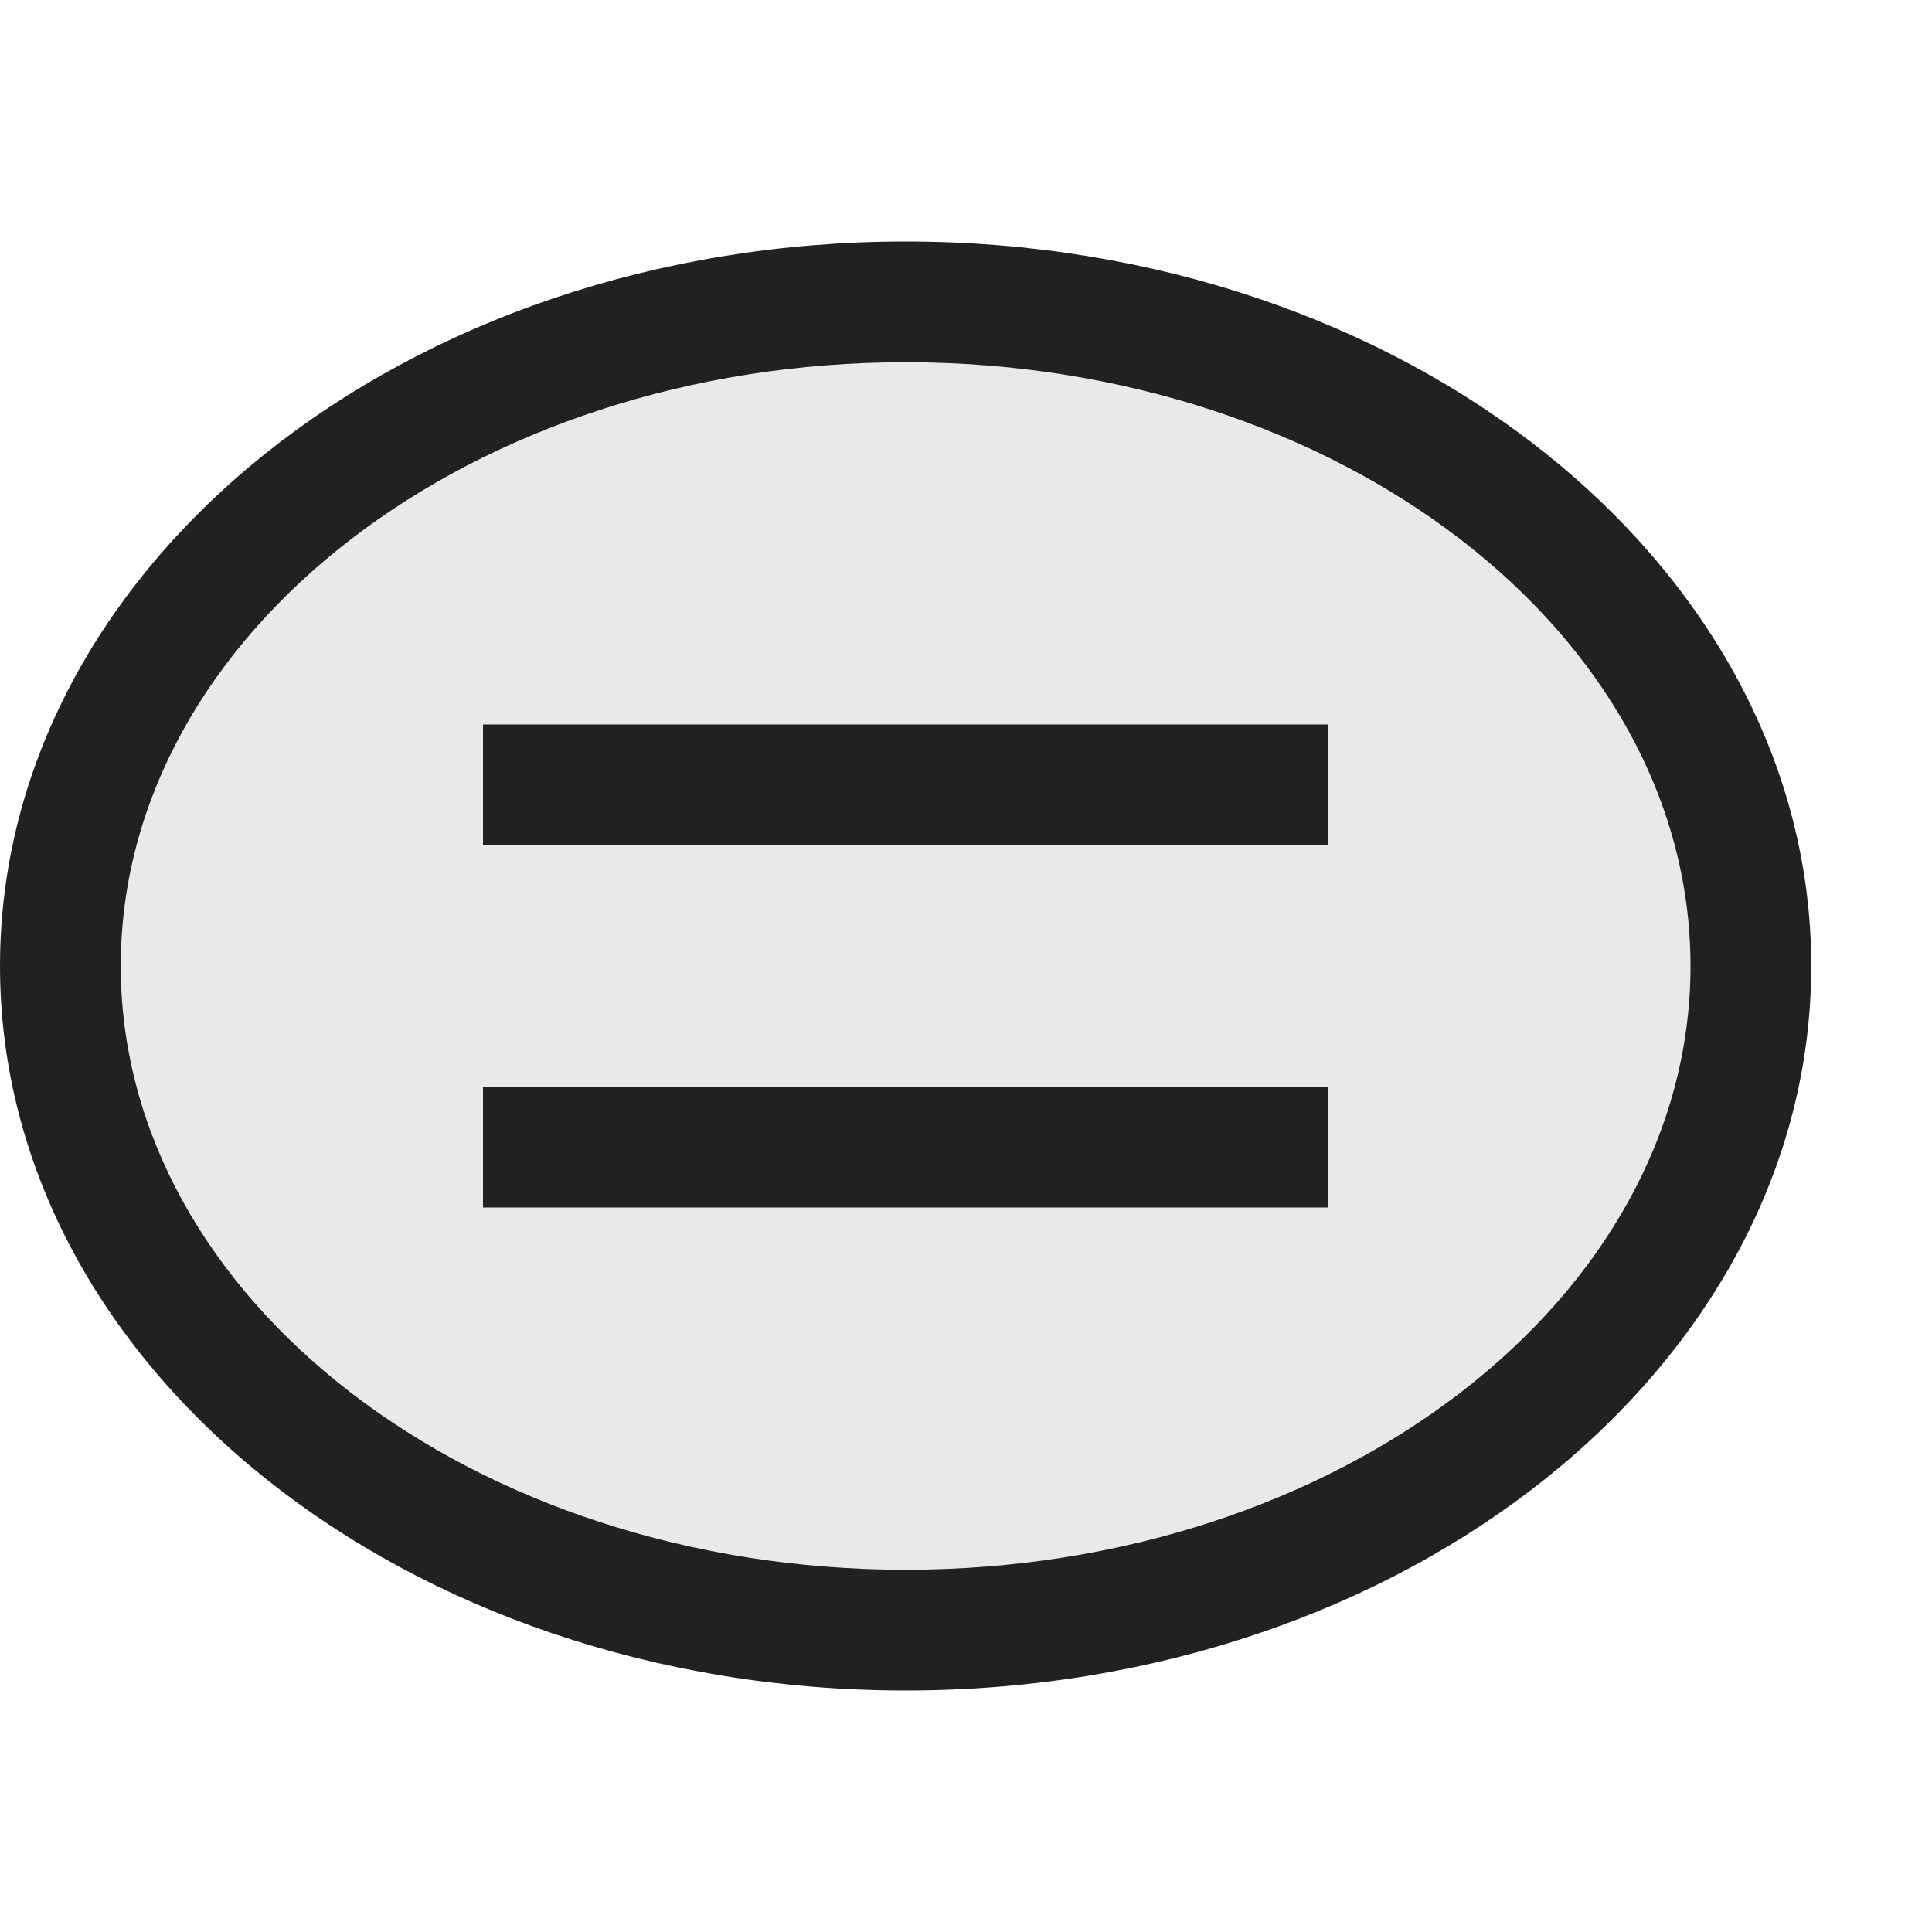 <svg xmlns="http://www.w3.org/2000/svg" viewBox="0 0 16 16">
  <defs>
    <style>.canvas{fill: none; opacity: 0;}.light-defaultgrey-10{fill: #212121; opacity: 0.1;}.light-defaultgrey{fill: #212121; opacity: 1;}</style>
  </defs>
  <title>IconLightUseCase</title>
  <g id="canvas">
    <path class="canvas" d="M16,16H0V0H16Z" />
  </g>
  <g id="level-1">
    <path class="light-defaultgrey-10" d="M7.5,13.5c-3.794,0-7-2.518-7-5.5s3.206-5.5,7-5.5,7,2.518,7,5.5S11.294,13.5,7.5,13.5Z" />
    <path class="light-defaultgrey" d="M7.5,2C3.358,2,0,4.686,0,8s3.358,6,7.5,6S15,11.314,15,8,11.642,2,7.5,2Zm0,11C3.916,13,1,10.757,1,8S3.916,3,7.5,3,14,5.243,14,8,11.084,13,7.5,13Z" />
    <path class="light-defaultgrey" d="M11,7H4V6h7Zm0,2H4v1h7Z" />
  </g>
</svg>
